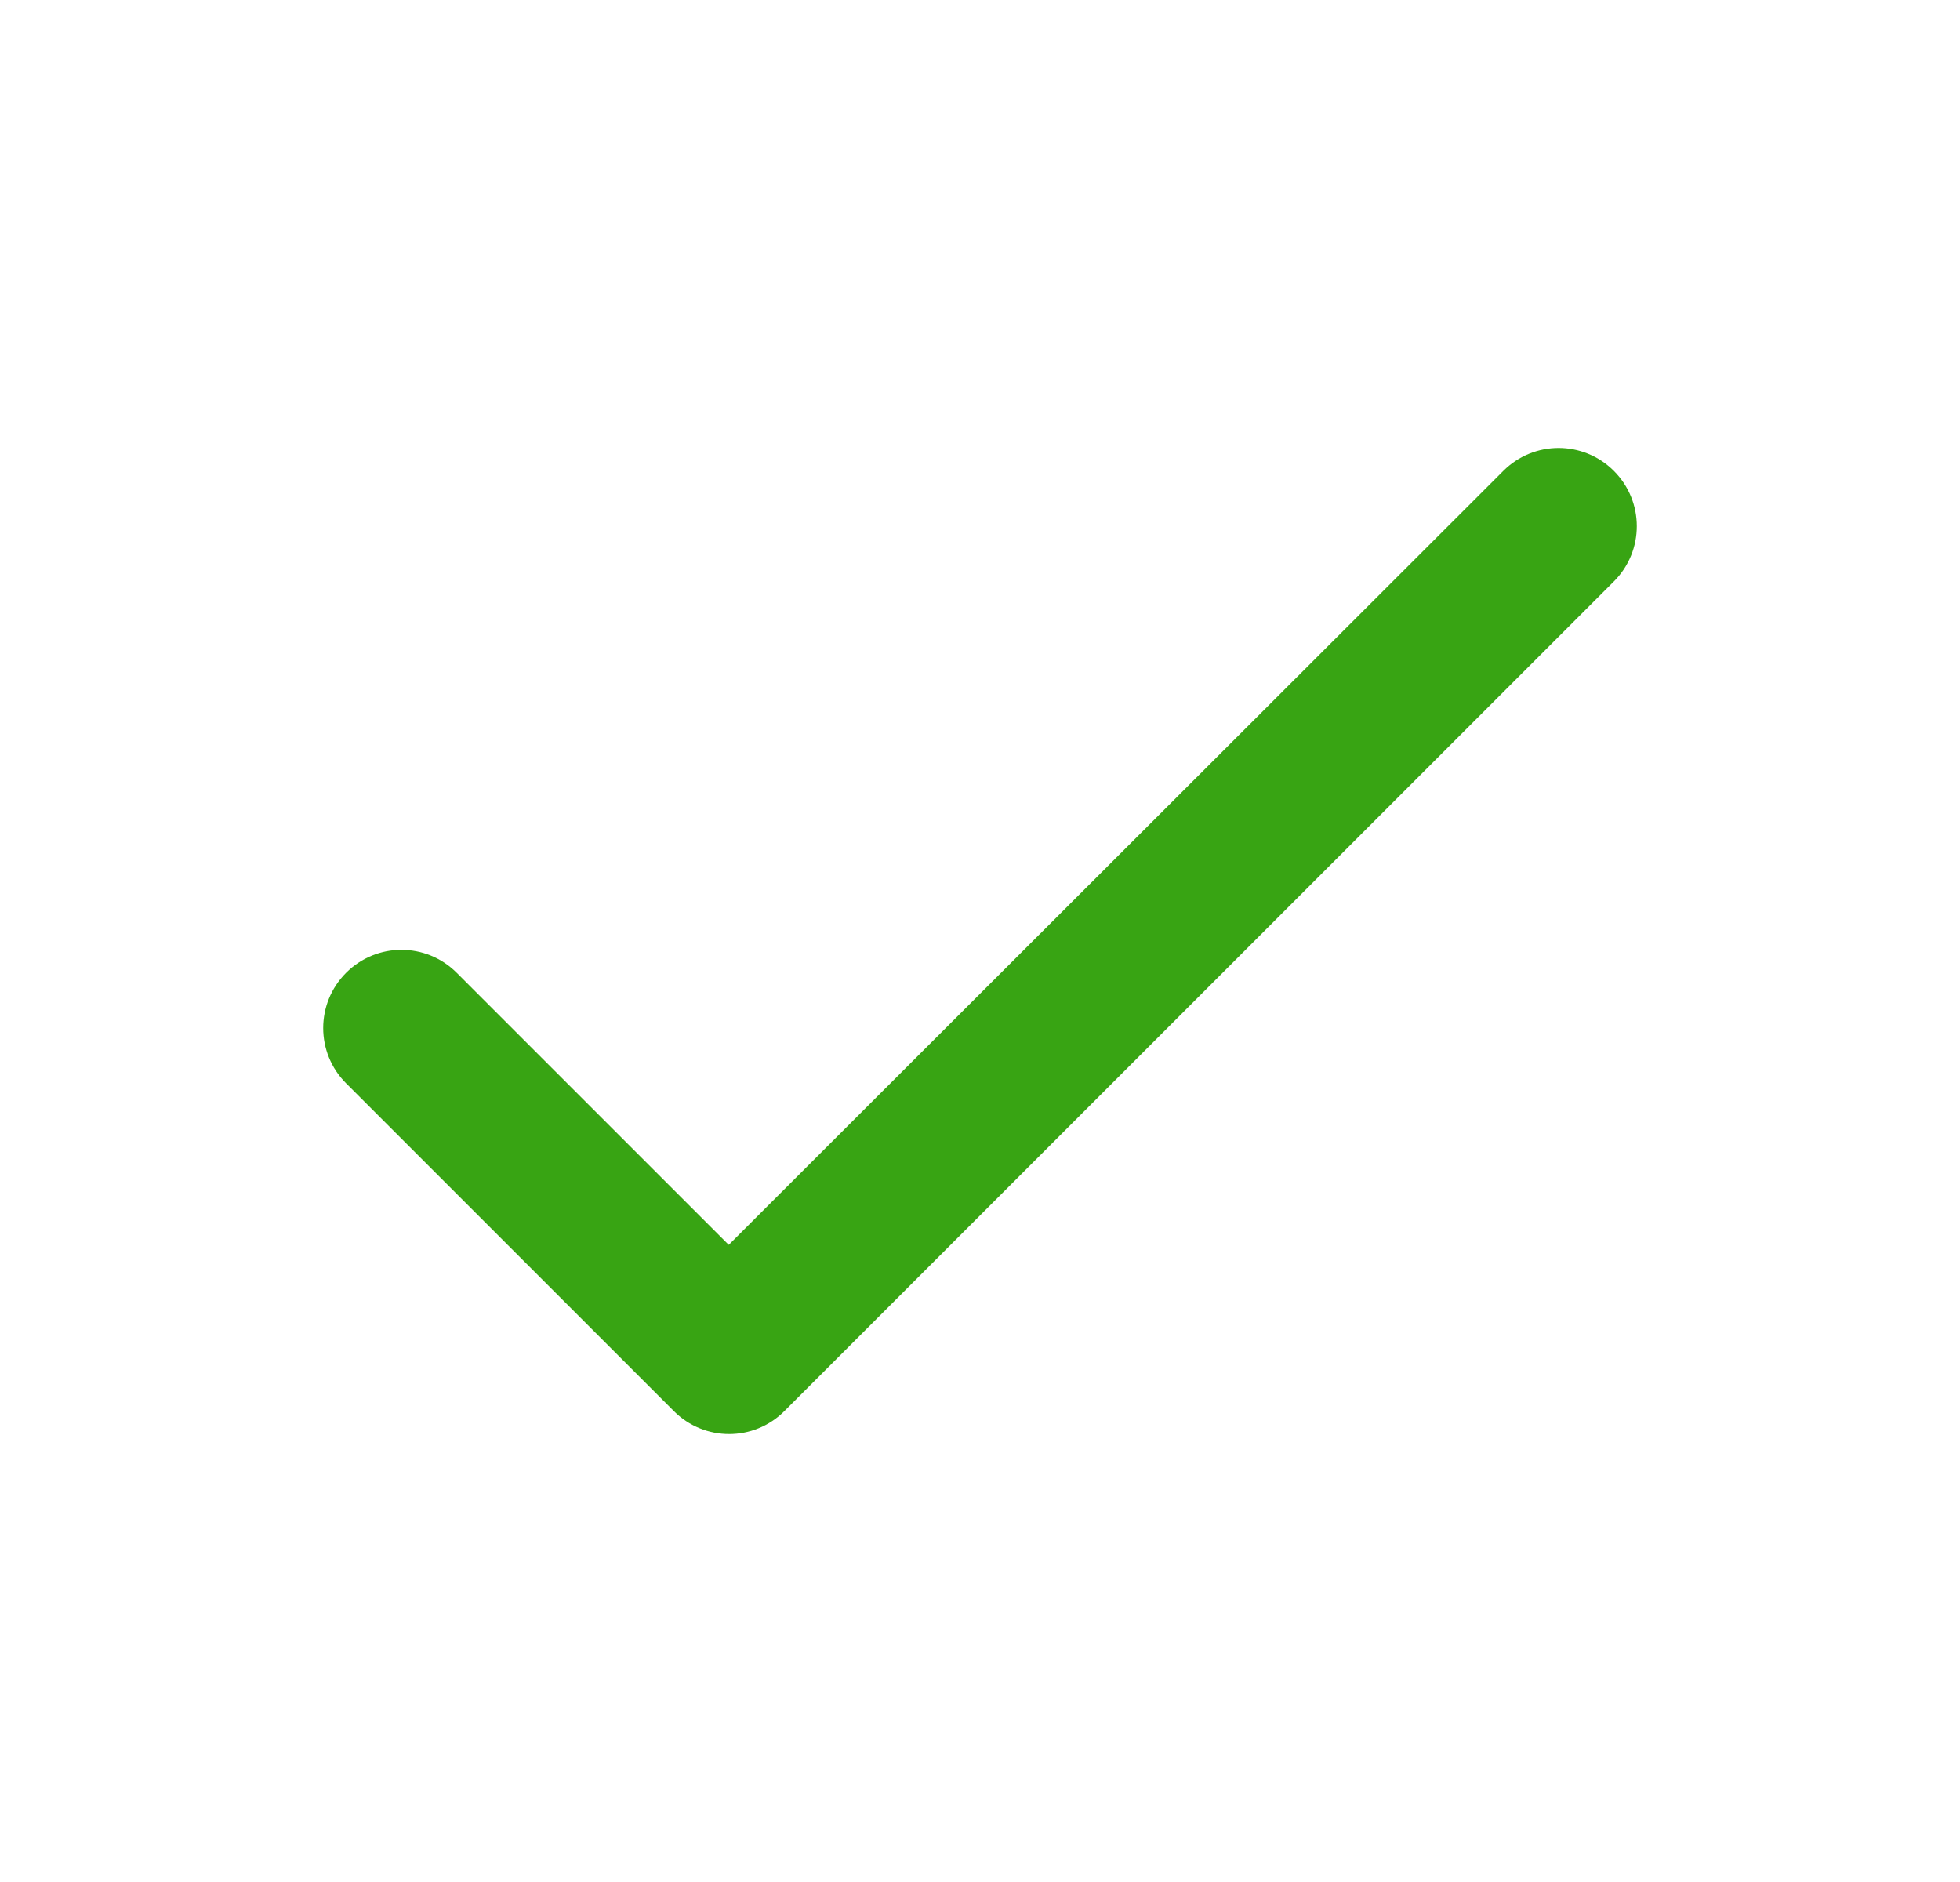 <svg width="25" height="24" viewBox="0 0 25 24" fill="none" xmlns="http://www.w3.org/2000/svg">
<path d="M9.295 15.875L5.825 12.405C5.435 12.015 4.805 12.015 4.415 12.405C4.025 12.795 4.025 13.425 4.415 13.815L8.595 17.995C8.985 18.385 9.615 18.385 10.005 17.995L20.585 7.415C20.975 7.025 20.975 6.395 20.585 6.005C20.195 5.615 19.565 5.615 19.175 6.005L9.295 15.875Z" fill="#38A413"/>
</svg>
